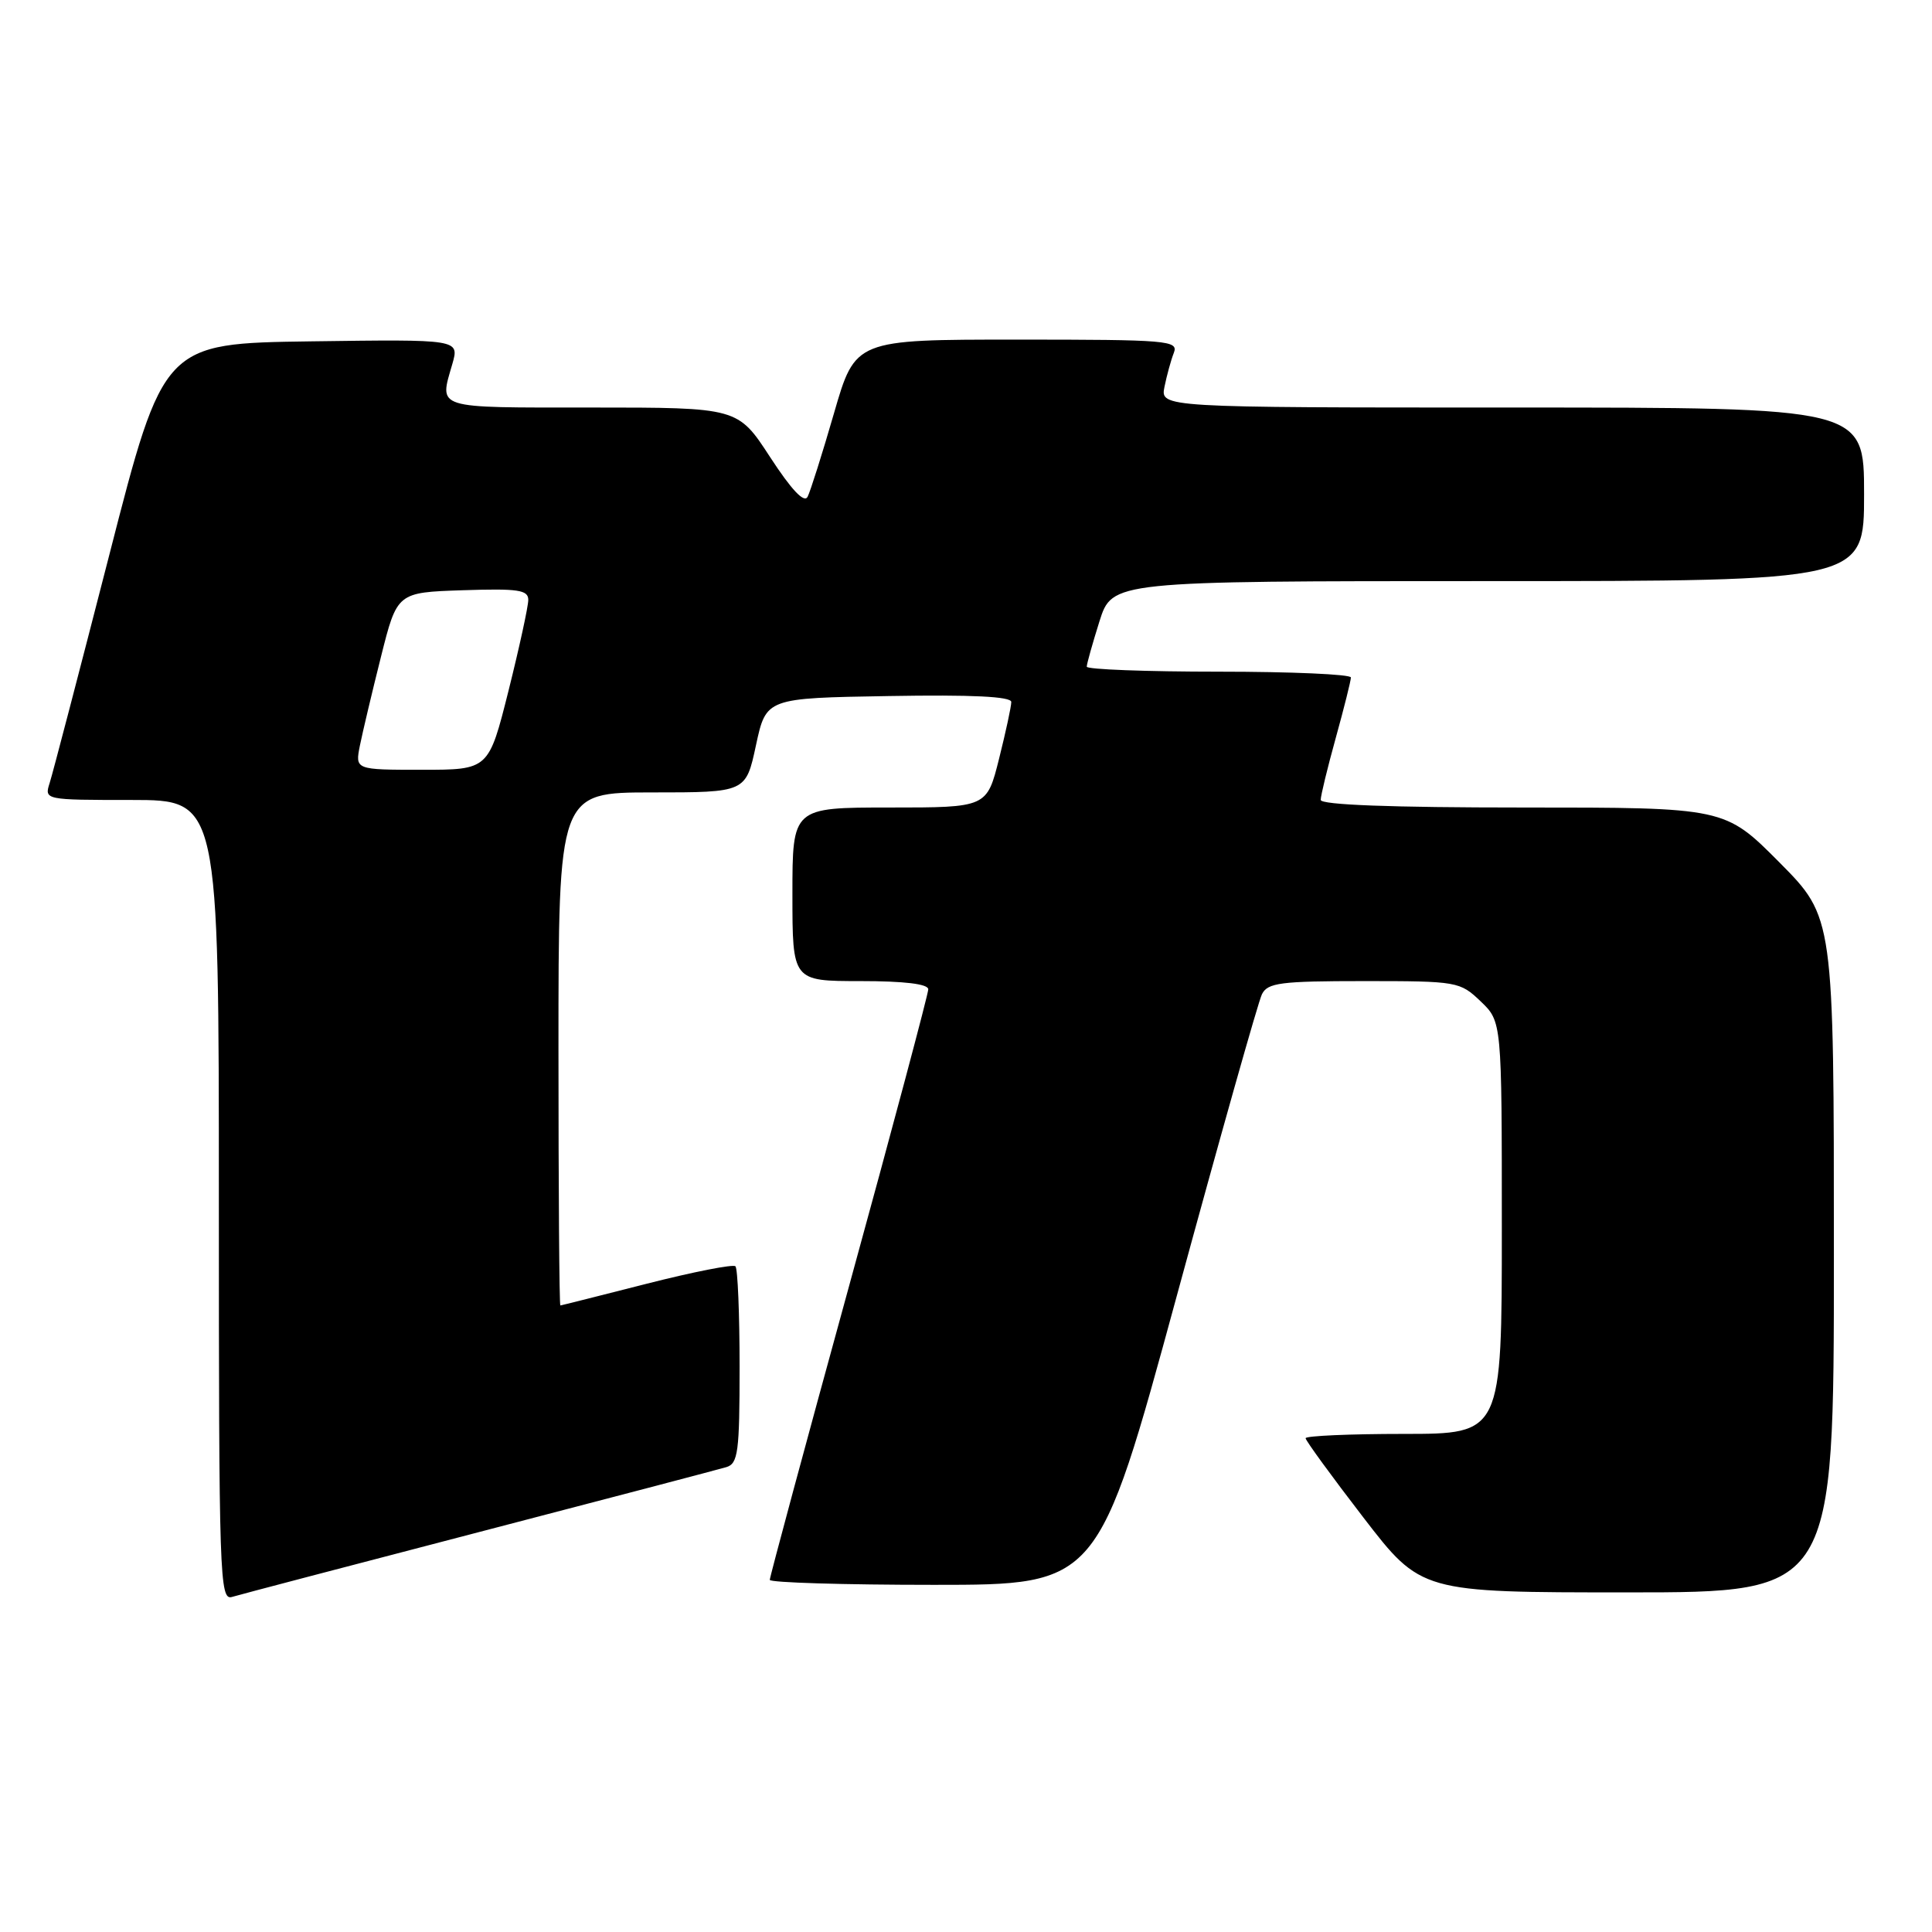 <?xml version="1.0" encoding="UTF-8" standalone="no"?>
<!DOCTYPE svg PUBLIC "-//W3C//DTD SVG 1.1//EN" "http://www.w3.org/Graphics/SVG/1.1/DTD/svg11.dtd" >
<svg xmlns="http://www.w3.org/2000/svg" xmlns:xlink="http://www.w3.org/1999/xlink" version="1.1" viewBox="0 0 256 256">
 <g >
 <path fill="currentColor"
d=" M 63.50 203.00 C 80.55 198.56 95.29 194.69 96.25 194.40 C 97.80 193.93 98.00 192.39 98.00 181.10 C 98.00 174.08 97.75 168.09 97.45 167.79 C 97.15 167.49 91.87 168.53 85.70 170.10 C 79.54 171.67 74.39 172.97 74.25 172.98 C 74.11 172.99 74.00 157.70 74.00 139.00 C 74.00 105.00 74.00 105.00 86.41 105.00 C 98.83 105.00 98.83 105.00 100.17 98.75 C 101.52 92.50 101.52 92.50 117.76 92.23 C 128.79 92.04 134.00 92.29 134.00 93.02 C 134.00 93.61 133.27 96.99 132.38 100.54 C 130.76 107.00 130.76 107.00 117.88 107.00 C 105.00 107.00 105.00 107.00 105.00 118.50 C 105.00 130.00 105.00 130.00 114.00 130.00 C 119.84 130.00 123.00 130.38 123.00 131.09 C 123.00 131.69 118.28 149.40 112.50 170.43 C 106.72 191.46 102.00 208.97 102.00 209.34 C 102.00 209.70 111.79 210.00 123.75 210.00 C 145.50 210.00 145.50 210.00 155.92 171.75 C 161.65 150.71 166.73 132.71 167.21 131.75 C 167.96 130.22 169.67 130.00 180.73 130.00 C 193.11 130.00 193.45 130.06 196.20 132.69 C 199.00 135.37 199.00 135.37 199.00 162.69 C 199.00 190.00 199.00 190.00 186.00 190.00 C 178.85 190.00 173.00 190.26 173.00 190.57 C 173.00 190.88 176.44 195.60 180.65 201.07 C 188.30 211.00 188.30 211.00 215.65 211.00 C 243.00 211.00 243.00 211.00 243.00 166.27 C 243.00 121.55 243.00 121.55 235.78 114.27 C 228.55 107.00 228.55 107.00 201.78 107.00 C 184.37 107.00 175.00 106.65 175.00 105.99 C 175.00 105.43 175.90 101.73 177.00 97.76 C 178.10 93.79 179.00 90.19 179.00 89.77 C 179.00 89.35 171.12 89.00 161.50 89.00 C 151.88 89.00 144.00 88.70 144.00 88.34 C 144.00 87.97 144.76 85.27 145.68 82.34 C 147.37 77.00 147.37 77.00 197.18 77.00 C 247.00 77.00 247.00 77.00 247.00 65.50 C 247.00 54.00 247.00 54.00 200.38 54.00 C 153.75 54.00 153.75 54.00 154.30 51.25 C 154.61 49.74 155.16 47.71 155.54 46.75 C 156.17 45.12 154.78 45.00 134.77 45.00 C 113.33 45.00 113.33 45.00 110.51 54.75 C 108.96 60.11 107.38 65.10 107.01 65.83 C 106.56 66.70 104.88 64.92 102.05 60.58 C 97.77 54.00 97.77 54.00 78.38 54.00 C 57.37 54.00 58.20 54.26 59.94 48.22 C 60.87 44.96 60.87 44.96 41.27 45.23 C 21.67 45.50 21.67 45.50 14.49 73.50 C 10.53 88.90 6.98 102.51 6.58 103.75 C 5.87 105.99 5.89 106.00 17.43 106.00 C 29.00 106.00 29.00 106.00 29.00 159.07 C 29.00 209.14 29.10 212.10 30.75 211.60 C 31.71 211.31 46.45 207.44 63.50 203.00 Z  M 47.69 98.78 C 48.05 97.01 49.30 91.72 50.48 87.03 C 52.62 78.50 52.62 78.50 61.31 78.21 C 68.66 77.97 70.00 78.16 70.00 79.49 C 70.00 80.35 68.82 85.77 67.38 91.53 C 64.75 102.00 64.75 102.00 55.90 102.00 C 47.05 102.00 47.05 102.00 47.69 98.78 Z "/>
</g>
</svg>